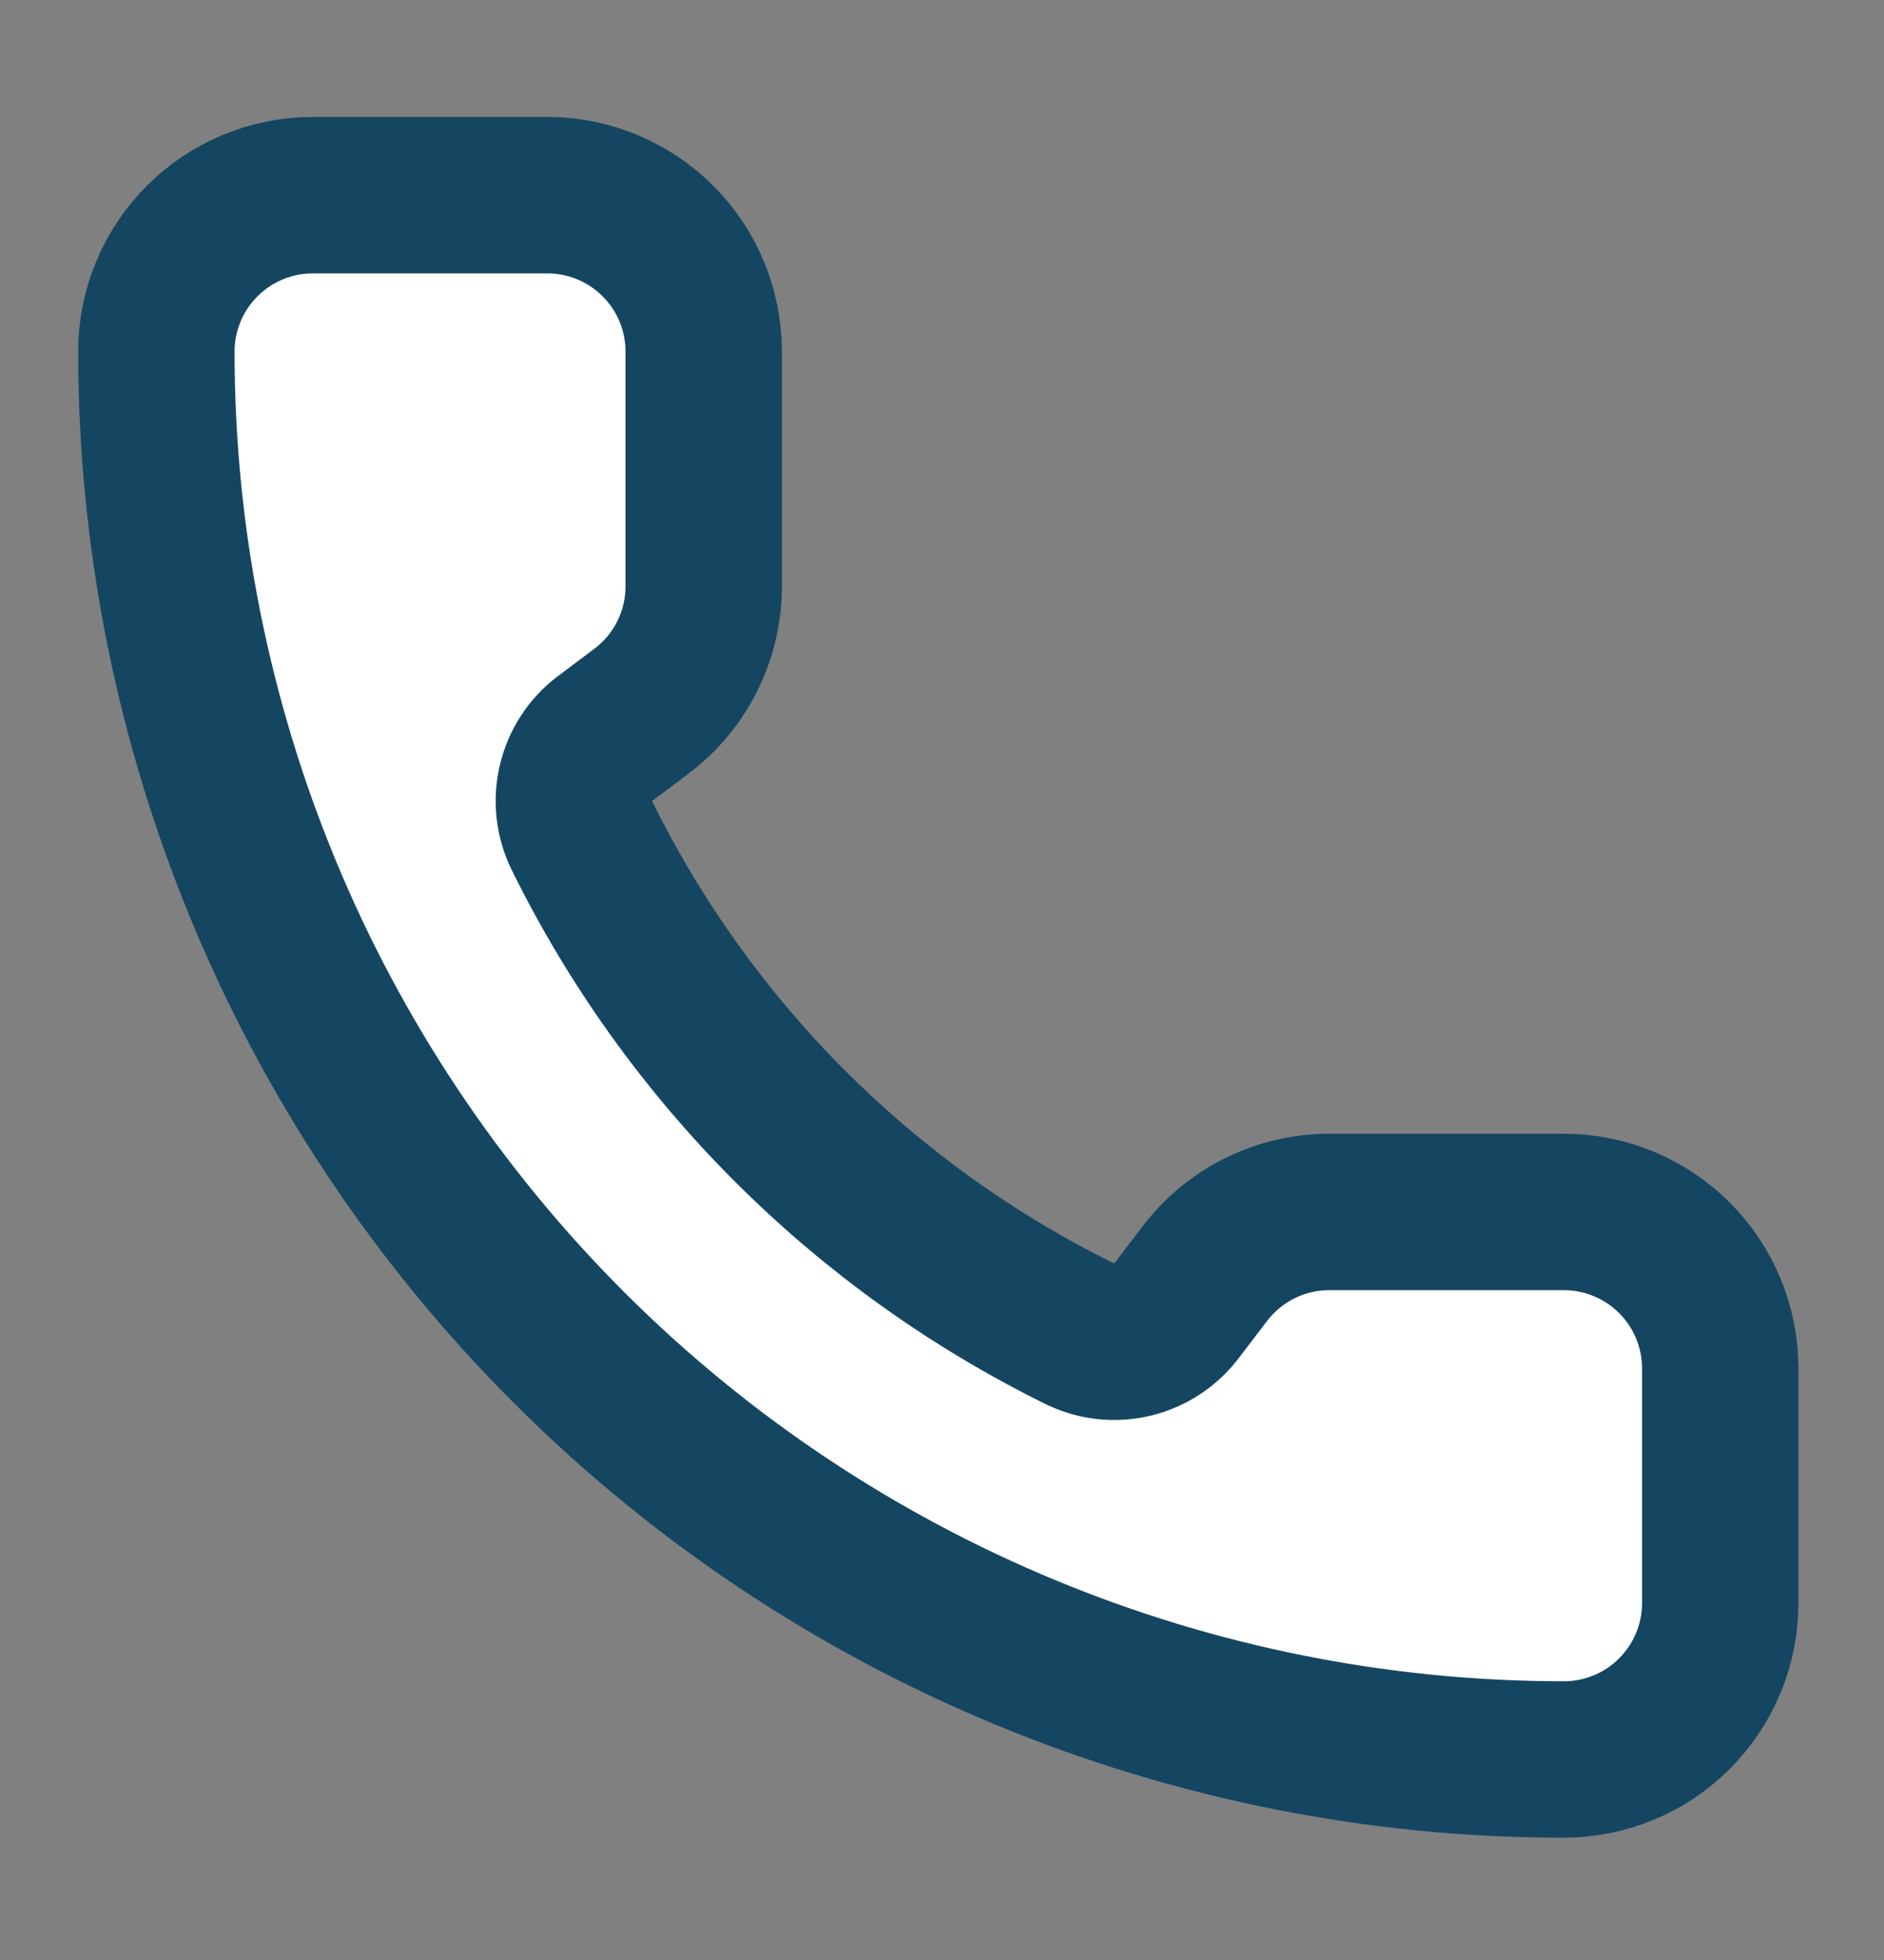 <svg width="25" height="26" viewBox="0 0 25 26" fill="none" xmlns="http://www.w3.org/2000/svg">
<rect x="0" y="0" width="25" height="26" fill="#808080" stroke="none"/>
<path d="M14.352 17.704C14.566 17.803 14.807 17.825 15.036 17.768C15.265 17.711 15.467 17.577 15.61 17.39L15.979 16.907C16.172 16.65 16.422 16.44 16.711 16.296C16.999 16.152 17.317 16.077 17.639 16.077H20.751C21.302 16.077 21.83 16.296 22.219 16.685C22.608 17.074 22.827 17.602 22.827 18.152V21.265C22.827 21.816 22.608 22.343 22.219 22.732C21.83 23.122 21.302 23.34 20.751 23.34C15.798 23.34 11.048 21.373 7.545 17.87C4.043 14.368 2.075 9.617 2.075 4.664C2.075 4.114 2.294 3.586 2.683 3.197C3.072 2.808 3.6 2.589 4.15 2.589H7.263C7.813 2.589 8.341 2.808 8.73 3.197C9.12 3.586 9.338 4.114 9.338 4.664V7.777C9.338 8.099 9.263 8.417 9.119 8.705C8.975 8.993 8.766 9.244 8.508 9.437L8.023 9.801C7.832 9.946 7.698 10.153 7.643 10.387C7.587 10.62 7.615 10.865 7.72 11.08C9.138 13.96 11.47 16.29 14.352 17.704Z" fill="white" stroke="#144661" stroke-width="2.075" stroke-linecap="round" stroke-linejoin="round"/>
</svg>
